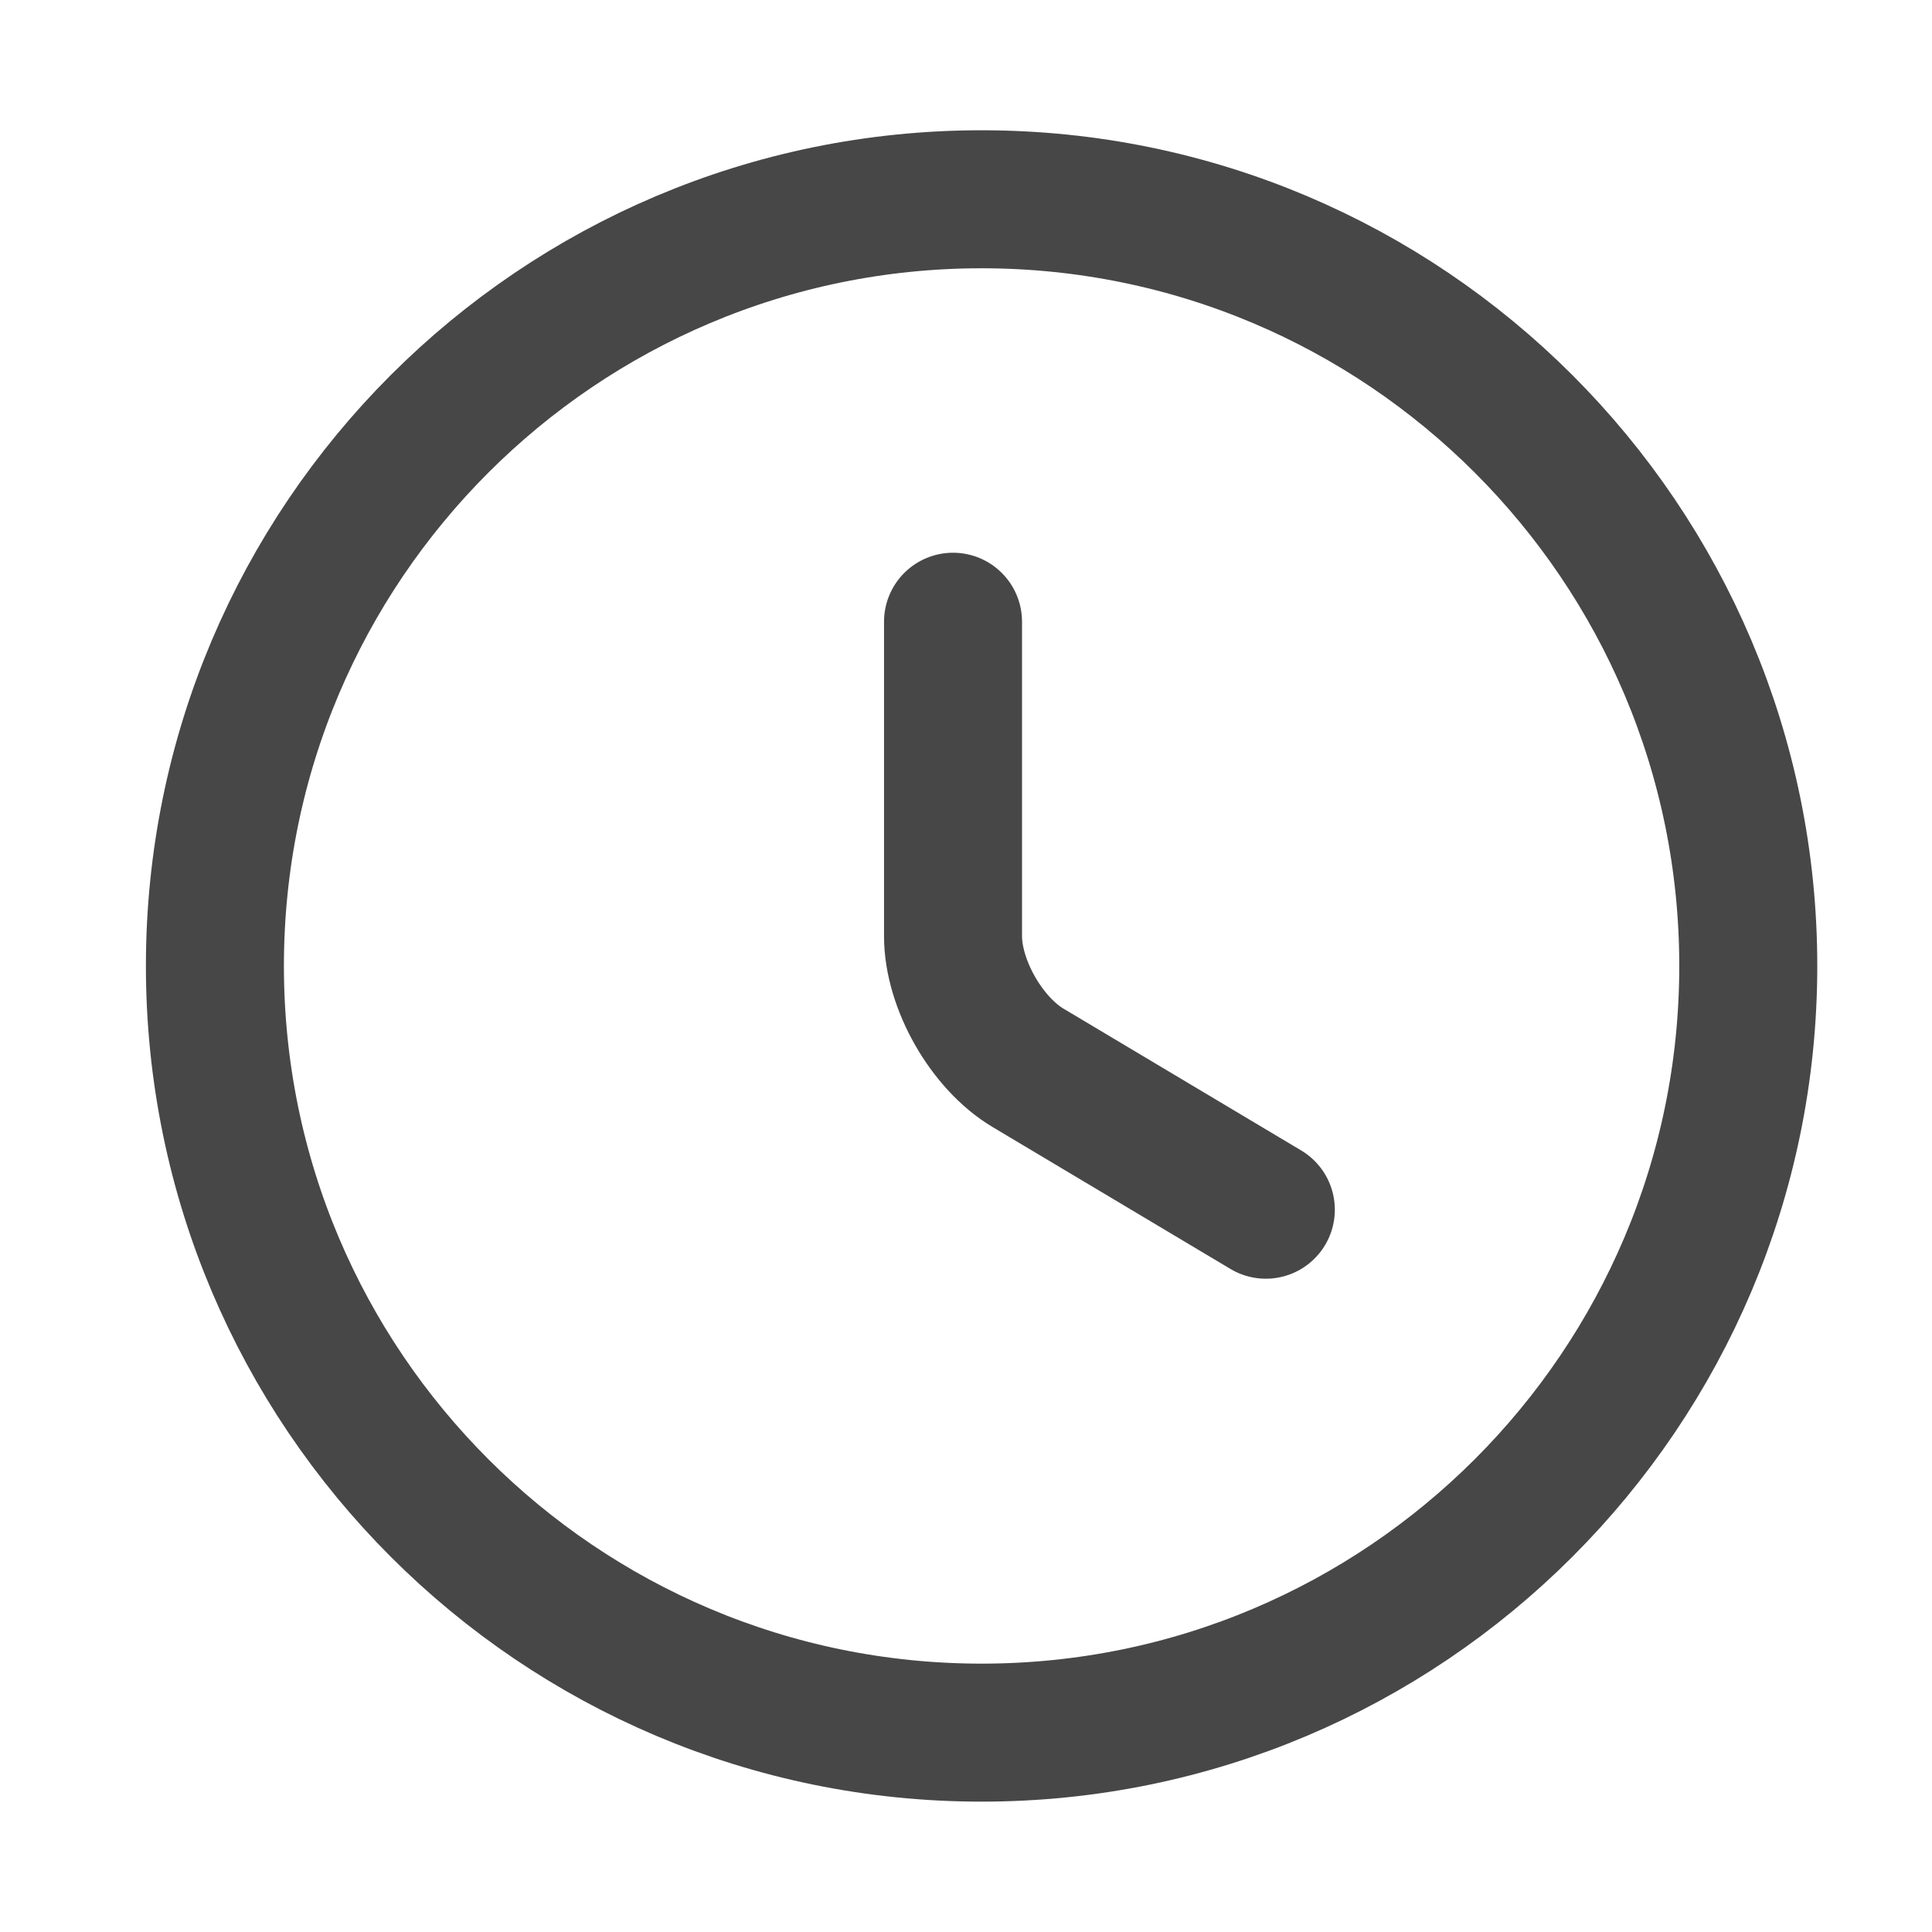 <svg width="21" height="21" viewBox="0 0 21 21" fill="none" xmlns="http://www.w3.org/2000/svg">
<path d="M19.003 10.499C19.003 15.099 15.269 18.833 10.669 18.833C6.069 18.833 2.336 15.099 2.336 10.499C2.336 5.899 6.069 2.166 10.669 2.166C15.269 2.166 19.003 5.899 19.003 10.499Z" stroke="#474747" stroke-width="1.5" stroke-linecap="round" stroke-linejoin="round"/>
<path d="M13.759 13.149L11.176 11.608C10.726 11.341 10.359 10.7 10.359 10.175V6.758" stroke="#474747" stroke-width="1.5" stroke-linecap="round" stroke-linejoin="round"/>
</svg>
